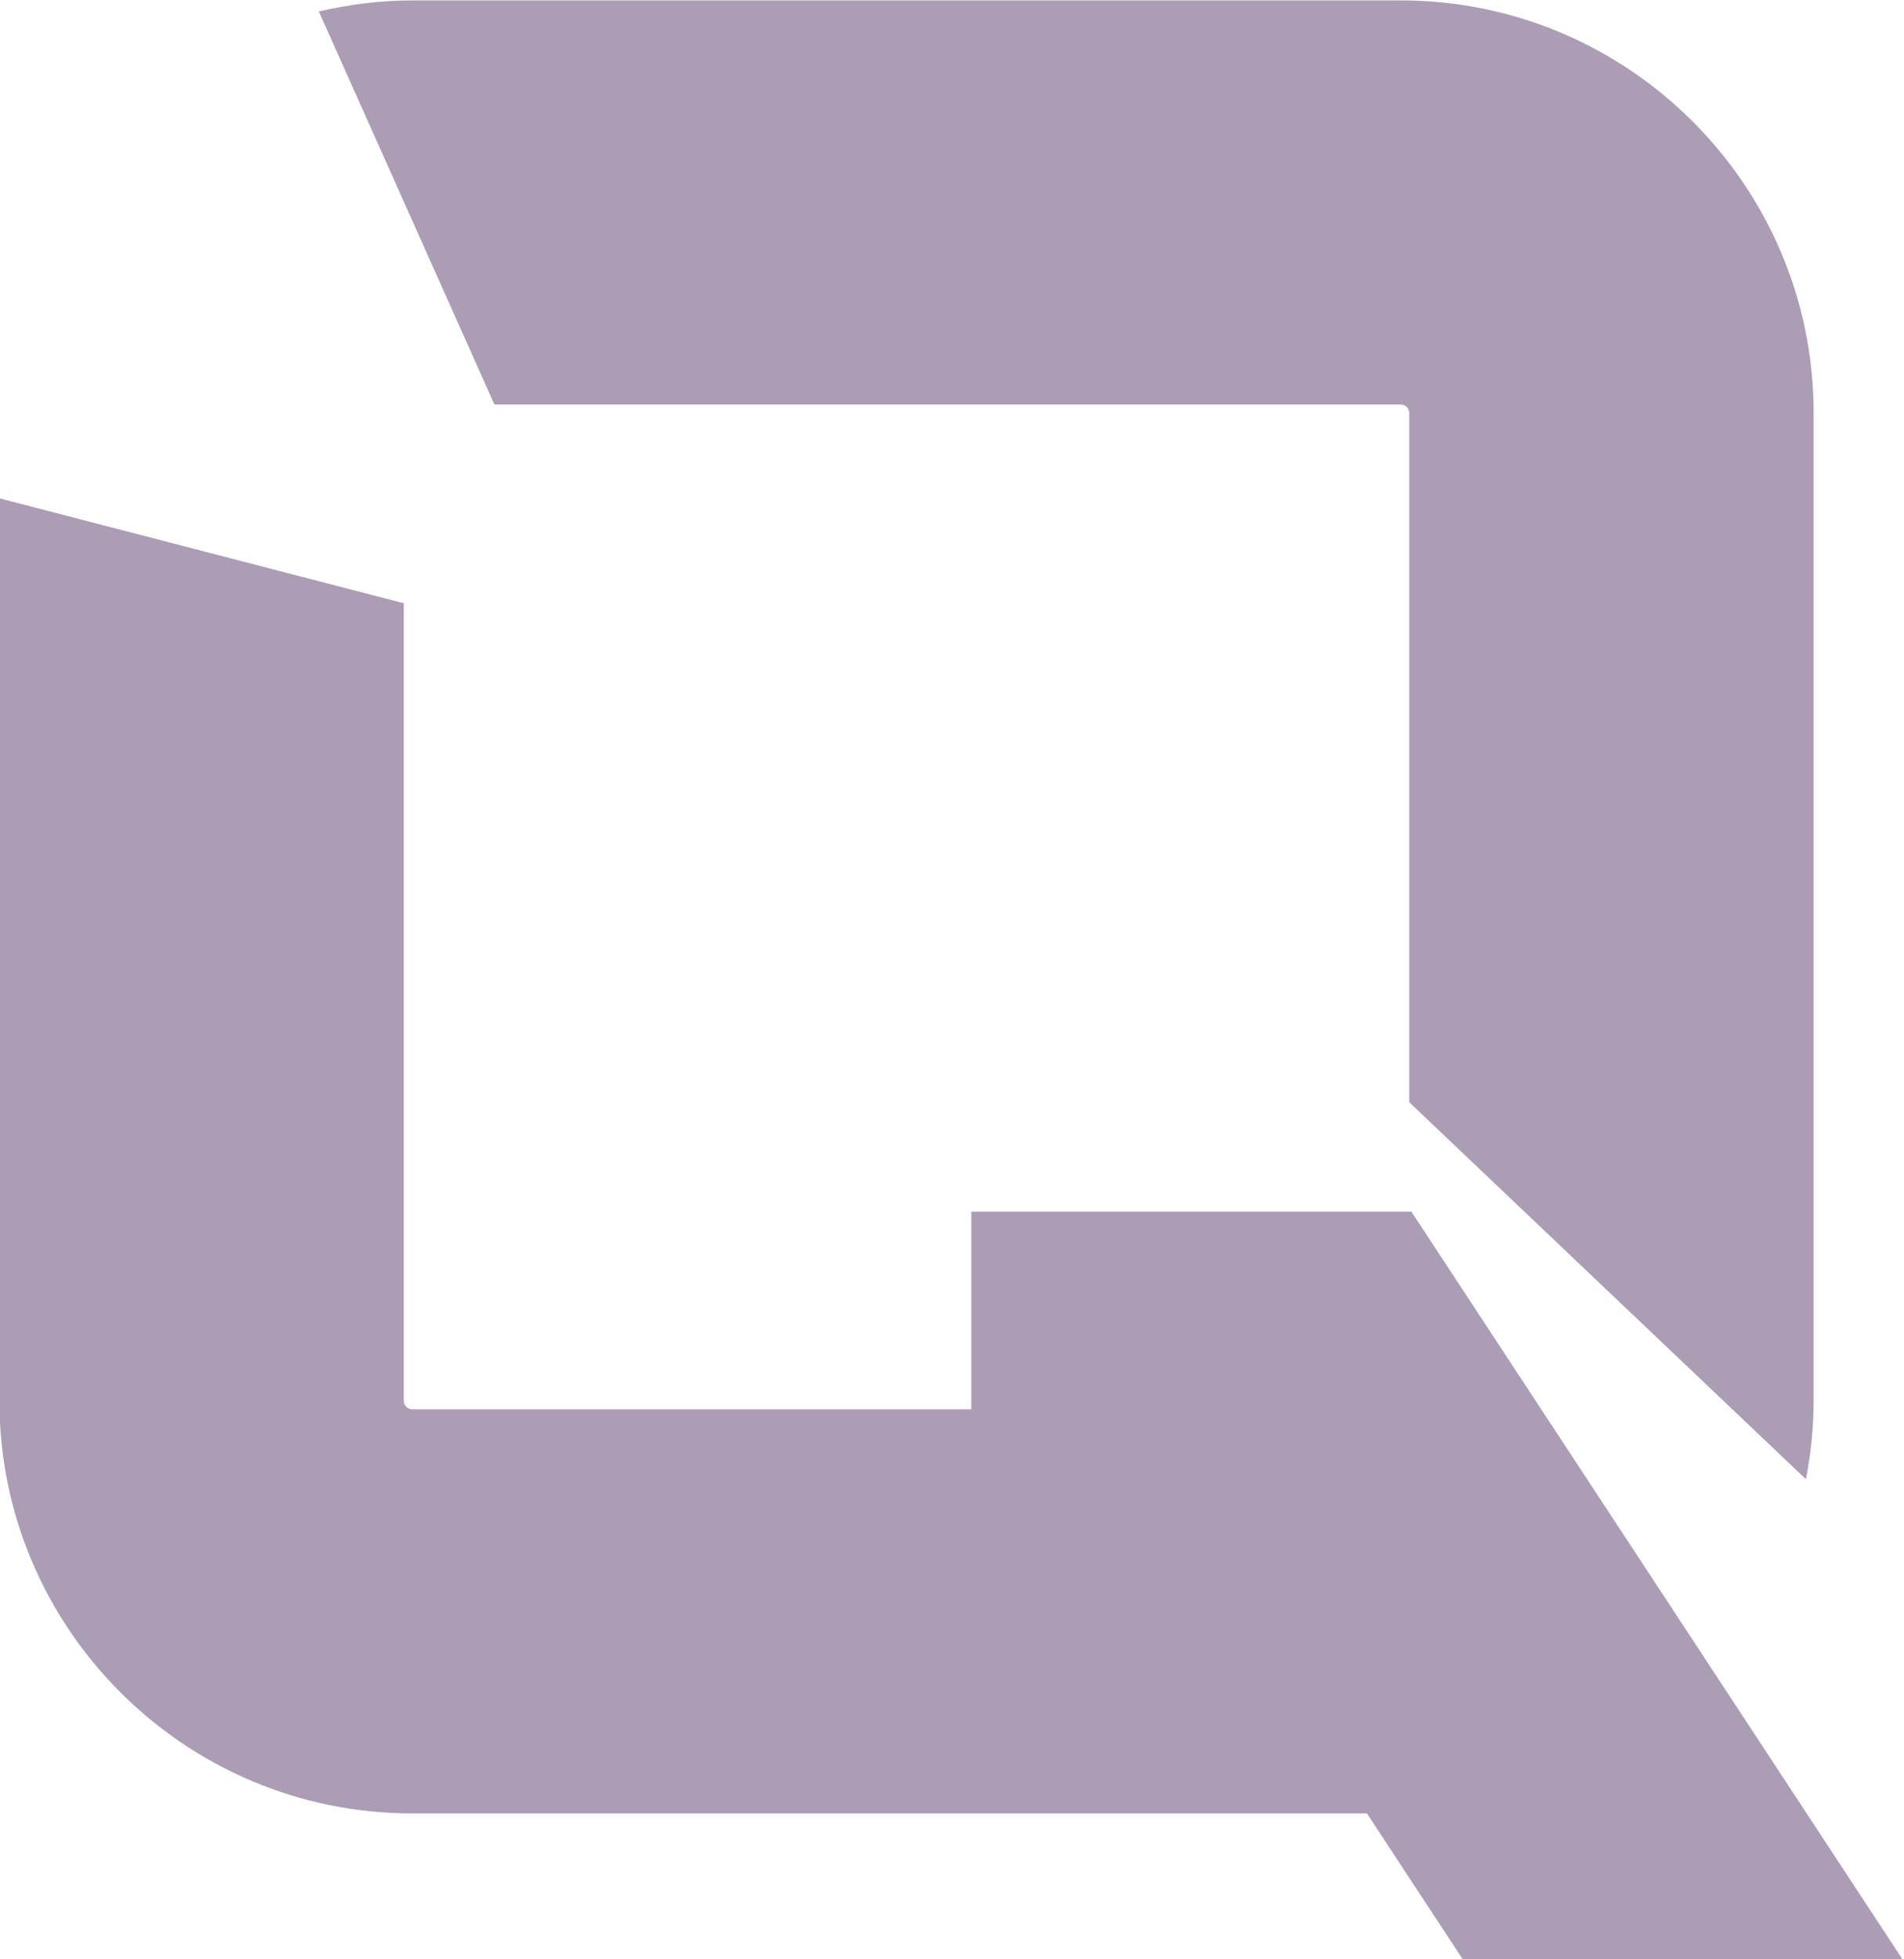 <svg width="486" height="500" viewBox="0 0 486 500" fill="none" xmlns="http://www.w3.org/2000/svg">
<g clip-path="url(#clip0_0_1008)">
<path d="M126.203 103.241H357.553C358.744 103.241 359.716 104.211 359.716 105.406V281.322L460.968 377.54C462.222 371.057 462.93 364.38 462.93 357.537V105.406C462.93 47.341 415.657 0.103 357.553 0.103H105.234C97.021 0.103 89.062 1.141 81.385 2.925L126.203 103.241Z" fill="#25043E" fill-opacity="0.39"/>
<path d="M485.704 500.221L360.259 309.255H247.936V359.702H105.234C104.038 359.702 103.067 358.731 103.067 357.537V153.967L-0.148 127.191V357.537C-0.148 415.602 47.125 462.84 105.234 462.84L348.912 462.84L373.469 500.221H485.704Z" fill="#25043E" fill-opacity="0.39"/>
</g>
<defs>
<clipPath id="clip0_0_1008">
<rect width="486" height="500" fill="white"/>
</clipPath>
</defs>
</svg>
